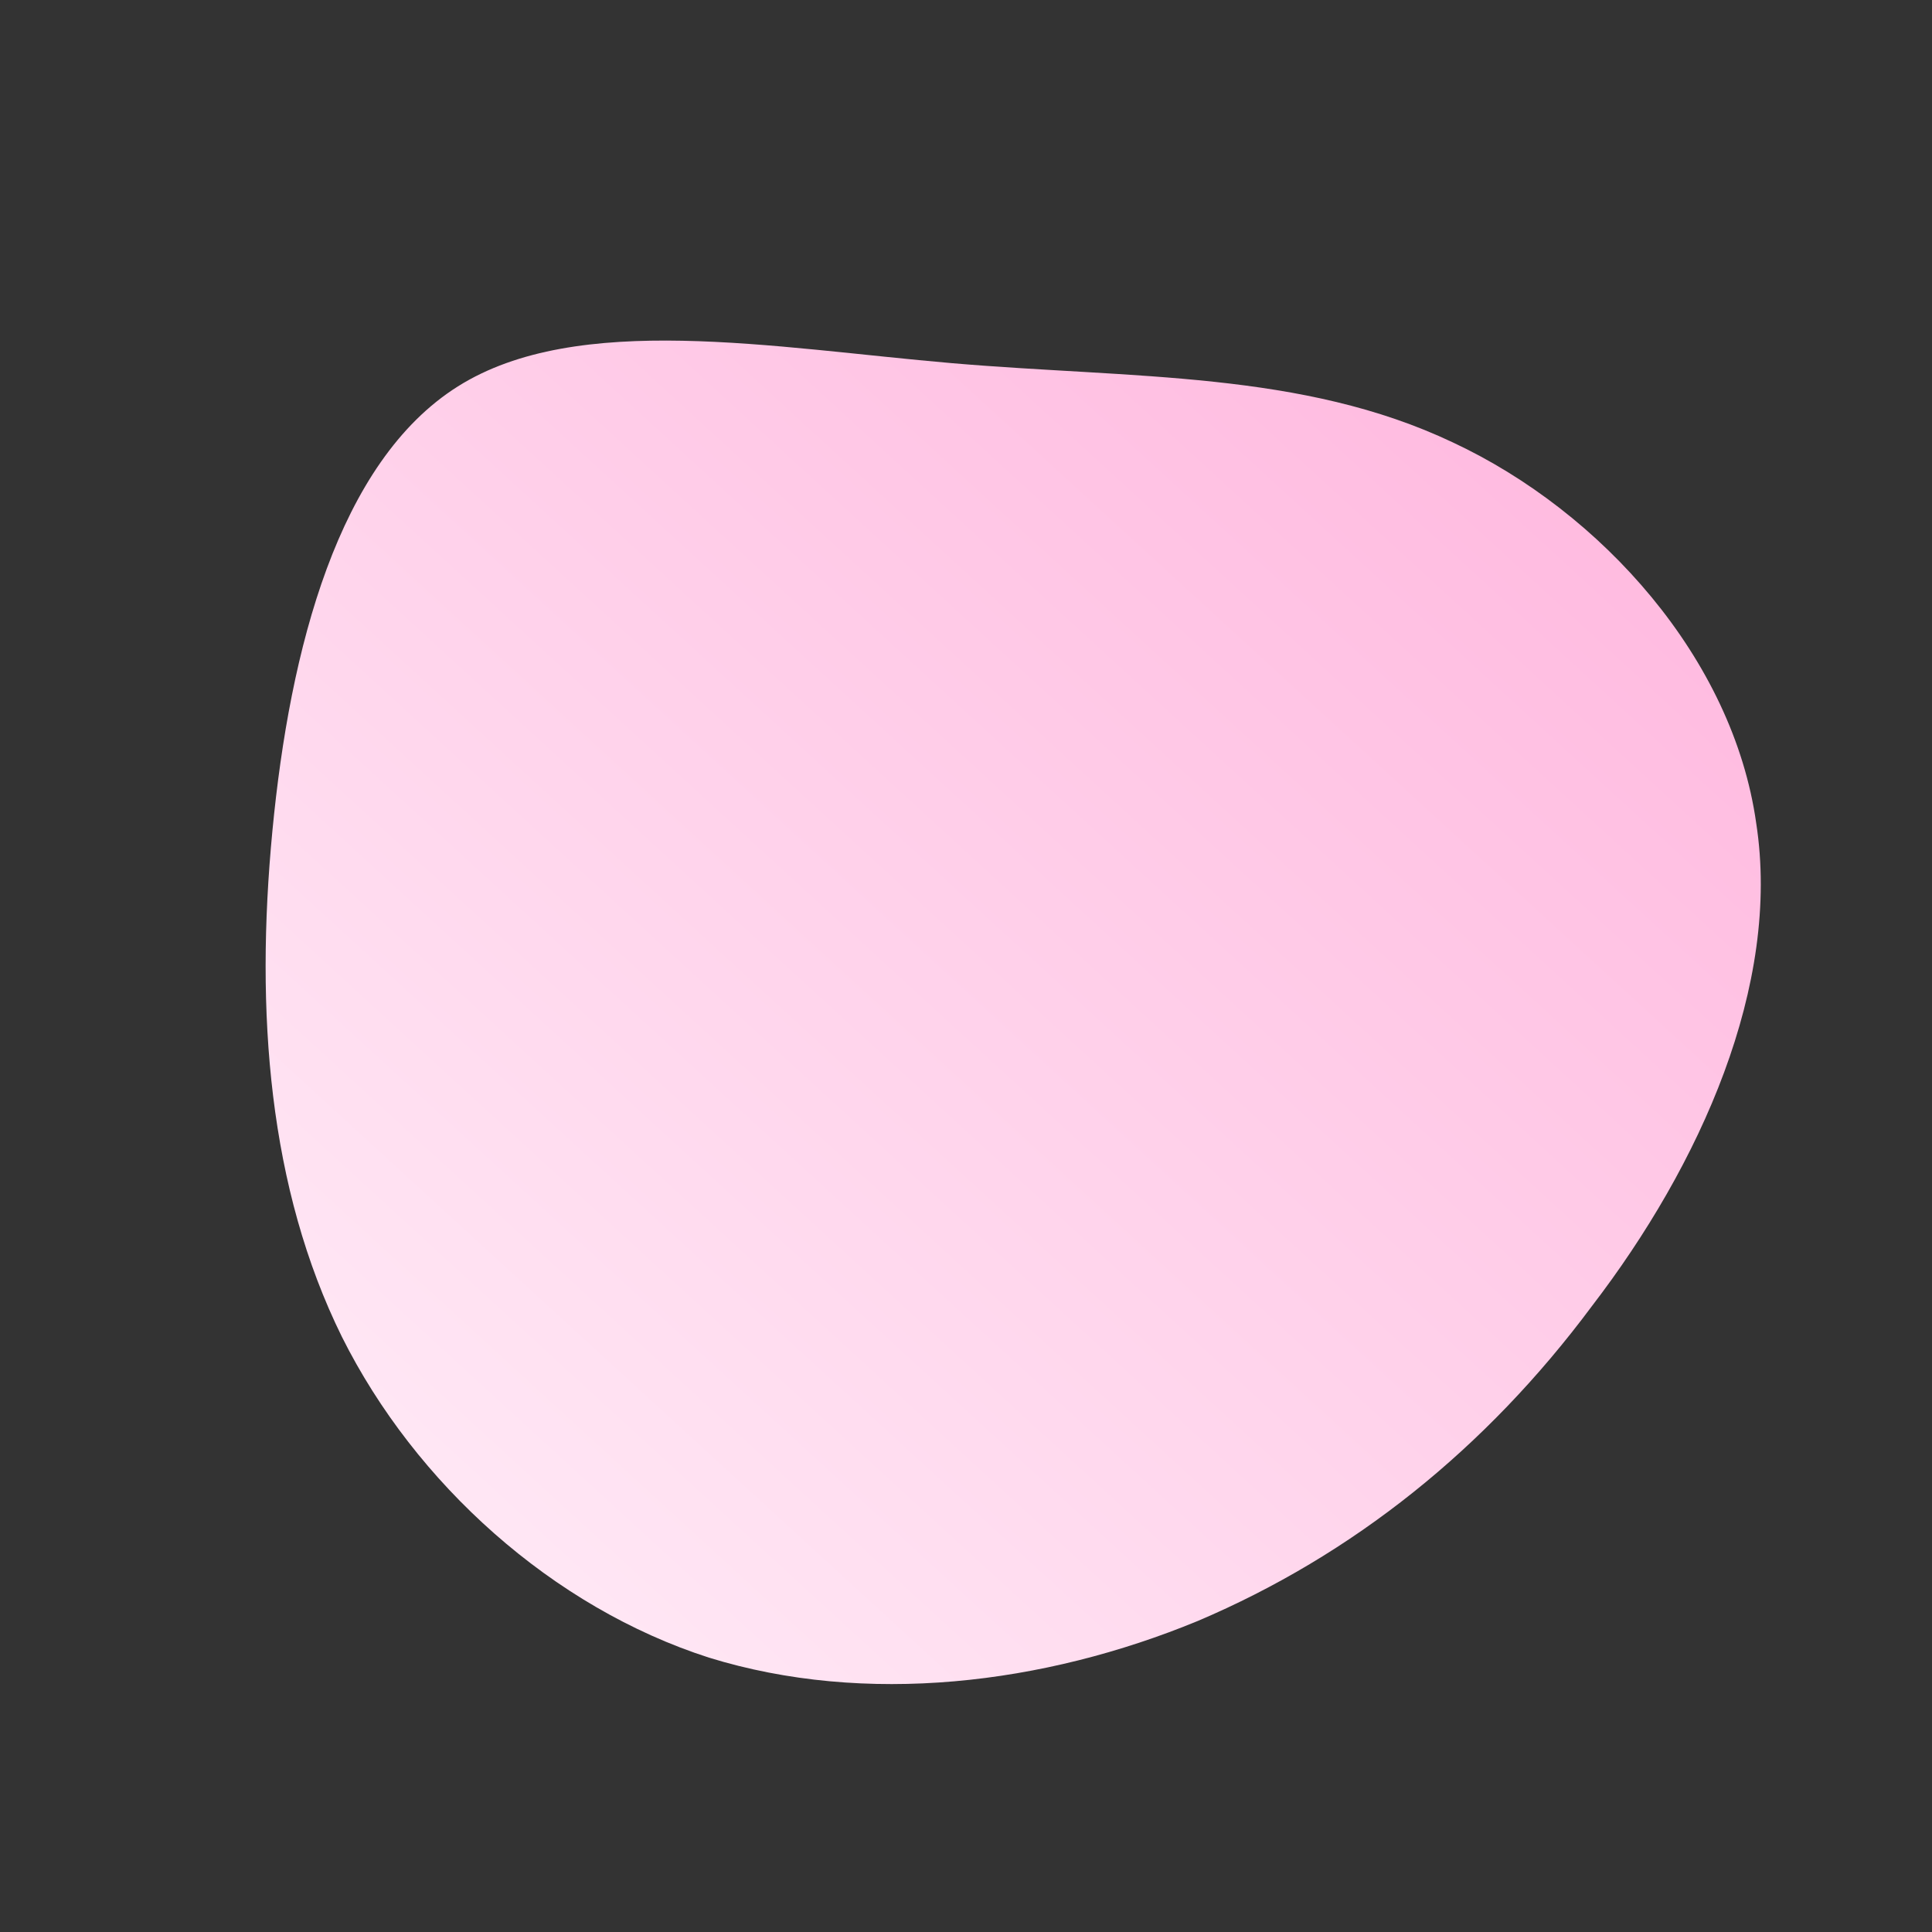 <!--?xml version="1.0" standalone="no"?-->
              <svg id="sw-js-blob-svg" viewBox="0 0 100 100" xmlns="http://www.w3.org/2000/svg" version="1.1">
                    <rect x="0" y="0" width="100" height="100" fill="#333333" stroke="none"/>
                    <defs> 
                        <linearGradient id="sw-gradient" x1="0" x2="1" y1="1" y2="0">
                            <stop id="stop1" stop-color="rgba(255, 239.074, 248.279, 1)" offset="0%"></stop>
                            <stop id="stop2" stop-color="rgba(255, 178.608, 220.173, 1)" offset="100%"></stop>
                        </linearGradient>
                    </defs>
                <path fill="url(#sw-gradient)" d="M25.2,-27.1C32.9,-23.5,39.7,-15.9,40.9,-7.4C42.2,1,38,10.3,32.4,17.6C26.9,25,20,30.5,12,33.9C4,37.2,-5.2,38.3,-13.3,35.8C-21.4,33.2,-28.5,26.8,-32.3,19.2C-36.1,11.5,-36.8,2.4,-35.9,-7C-35,-16.4,-32.5,-26.1,-26.3,-30C-20.1,-33.9,-10,-32,-0.7,-31.2C8.7,-30.4,17.4,-30.8,25.2,-27.1Z" width="100%" height="100%" transform="translate(50 50)" stroke-width="0" style="transition: all 0.3s ease 0s;" stroke="url(#sw-gradient)"></path>
              </svg>